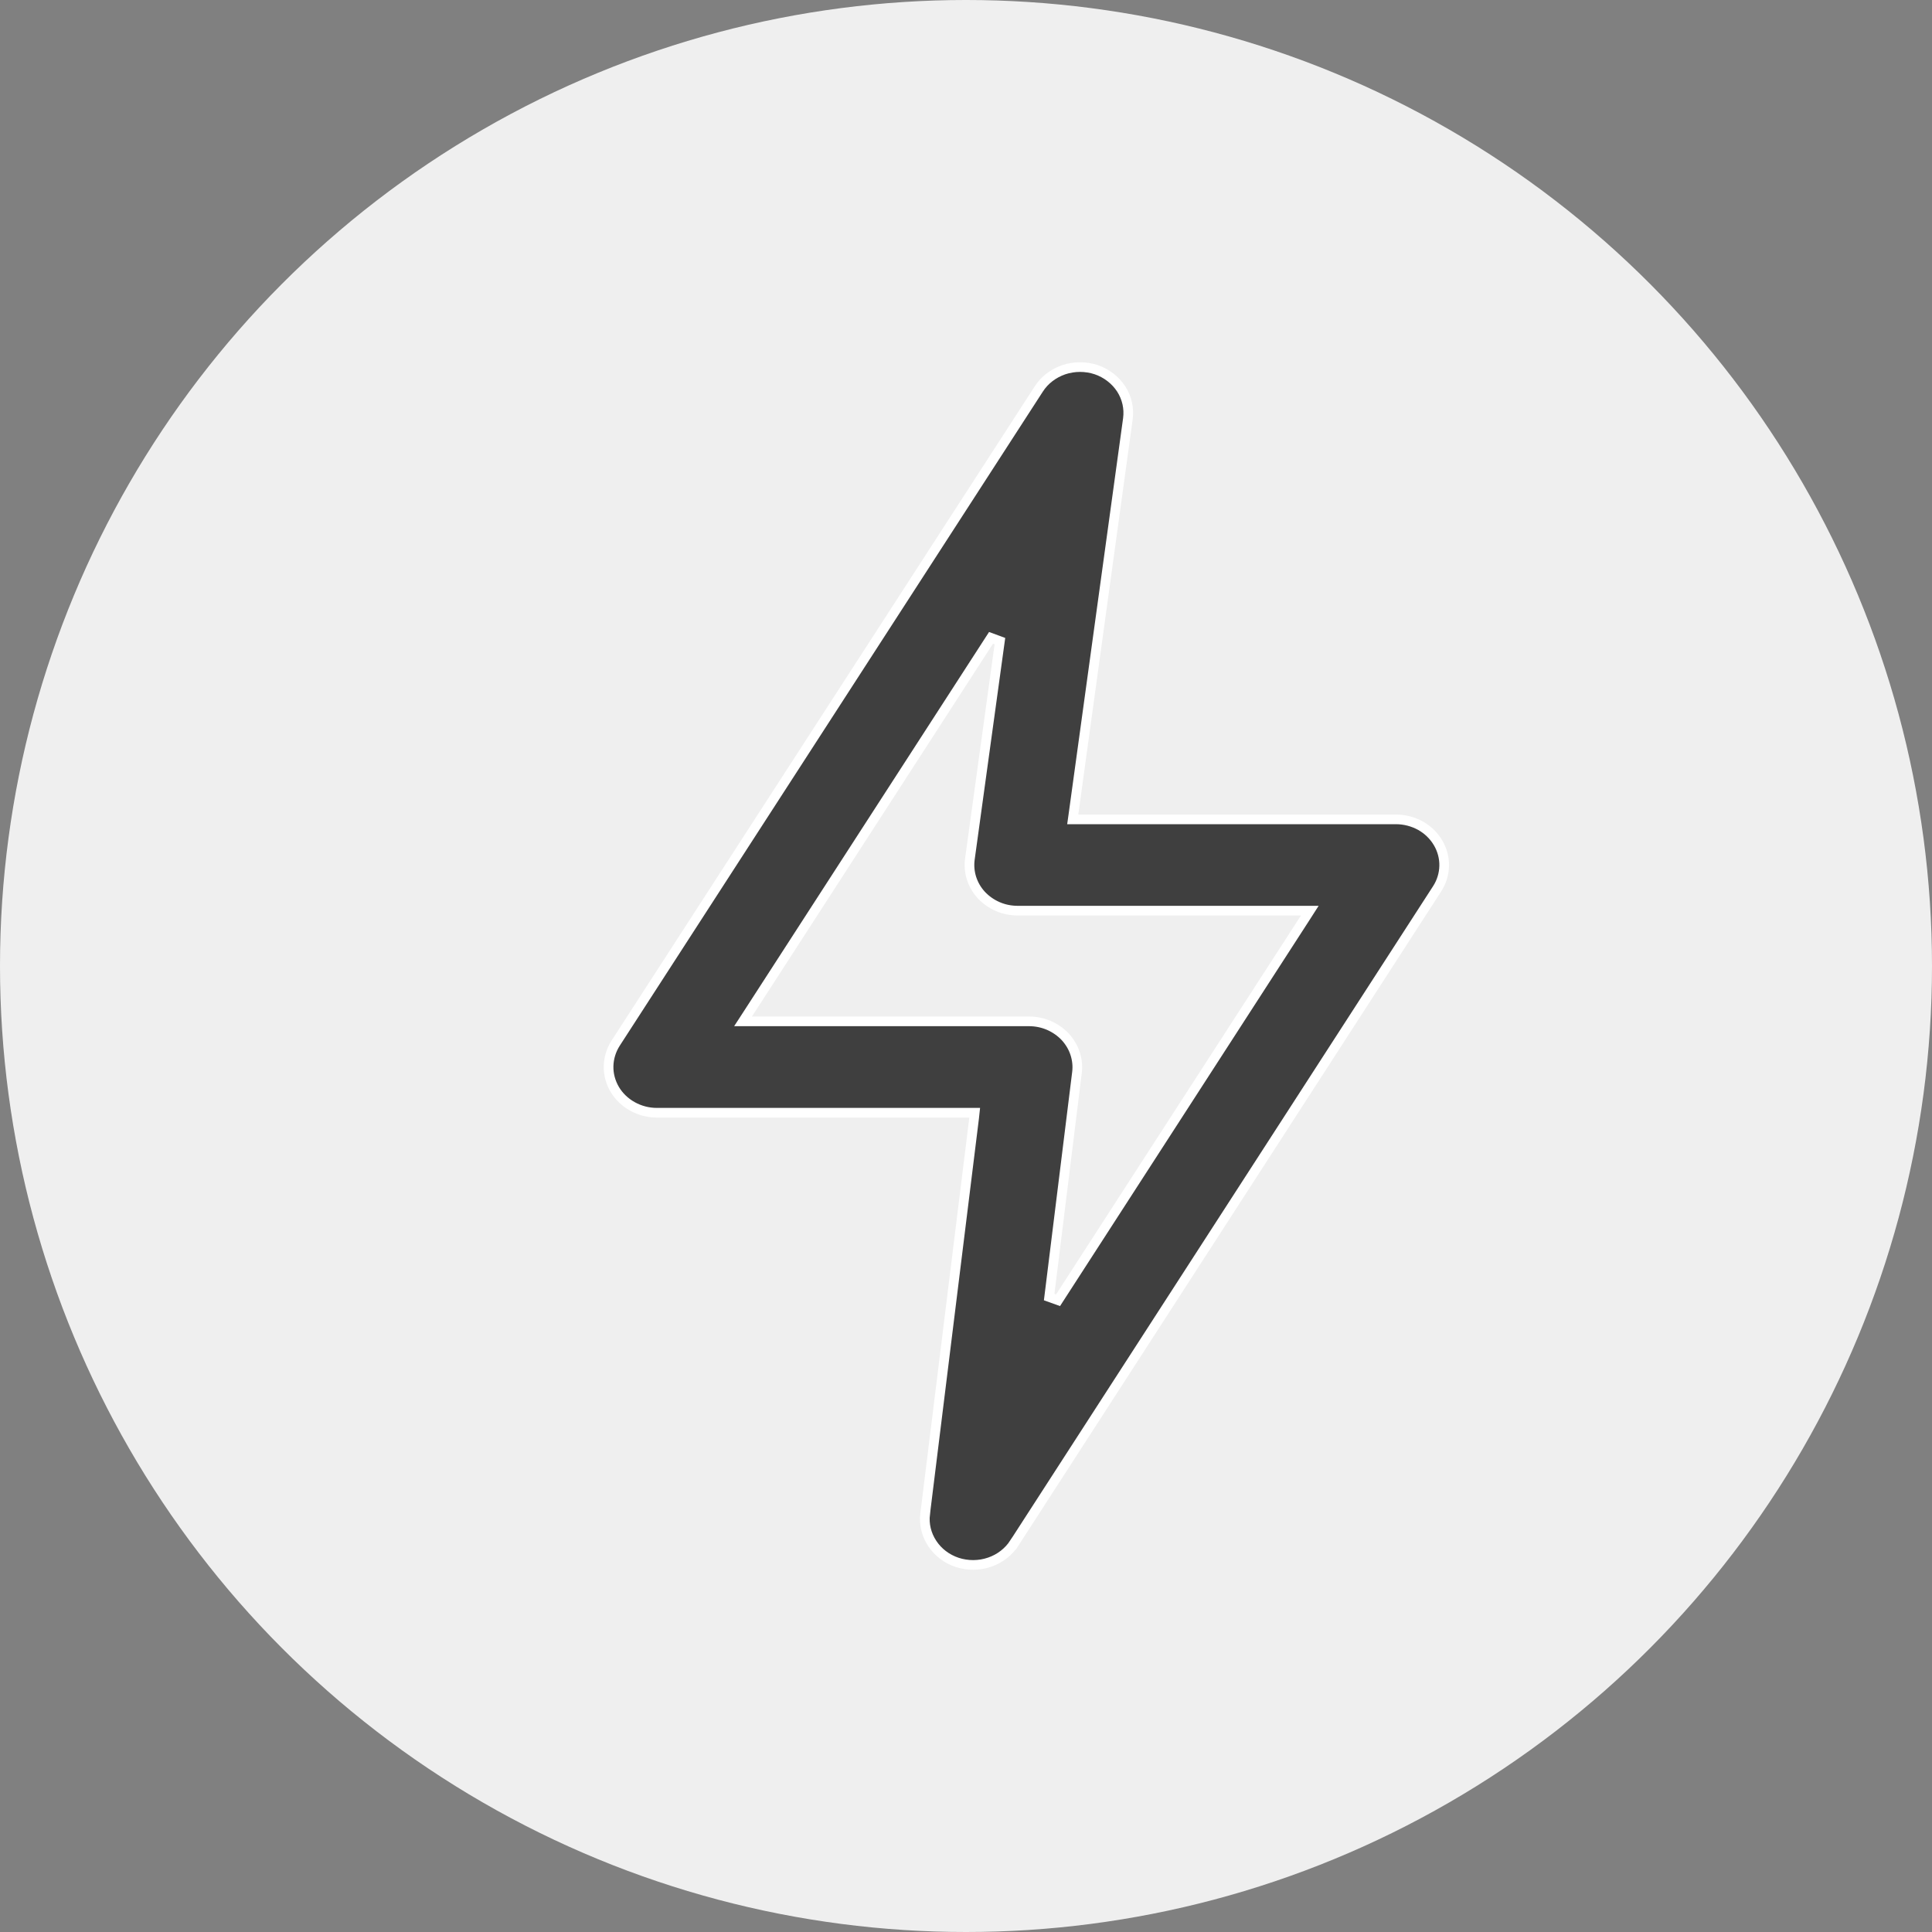 <svg width="20" height="20" viewBox="0 0 20 20" fill="none" xmlns="http://www.w3.org/2000/svg">
<rect x="0" y="0" width="20" height="20" fill="#808080" stroke="none"/>
<circle cx="10" cy="10" r="10" fill="#EFEFEF"/>
<path d="M14.887 8.725L14.887 8.725C14.93 8.798 14.952 8.881 14.95 8.965C14.948 9.048 14.923 9.13 14.877 9.201L10.5 15.974L10.542 16.001L10.5 15.974C10.441 16.065 10.35 16.136 10.243 16.172C10.135 16.209 10.017 16.209 9.909 16.174C9.801 16.138 9.71 16.069 9.65 15.977C9.59 15.886 9.564 15.779 9.577 15.672L9.528 15.666L9.577 15.672L10.084 11.575L10.09 11.519H10.034H6.8C6.71 11.519 6.623 11.496 6.546 11.453C6.469 11.41 6.406 11.349 6.363 11.276C6.32 11.202 6.298 11.12 6.3 11.036C6.302 10.953 6.327 10.871 6.373 10.799L10.754 4.026L10.754 4.026C10.813 3.934 10.905 3.864 11.013 3.827C11.121 3.791 11.24 3.791 11.348 3.827C11.456 3.864 11.547 3.935 11.607 4.027C11.666 4.119 11.69 4.227 11.676 4.334L11.676 4.334L11.113 8.425L11.105 8.482H11.162H14.45C14.54 8.482 14.627 8.505 14.704 8.547C14.781 8.59 14.844 8.652 14.887 8.725ZM10.861 13.427L10.953 13.46L13.509 9.505L13.559 9.427H13.467H10.536C10.464 9.427 10.393 9.413 10.329 9.385C10.264 9.357 10.206 9.316 10.159 9.266C10.112 9.215 10.078 9.156 10.057 9.091C10.037 9.027 10.031 8.96 10.04 8.894L10.351 6.637L10.259 6.603L7.742 10.496L7.692 10.573H7.783H10.652C10.723 10.573 10.793 10.587 10.858 10.615C10.922 10.643 10.98 10.683 11.027 10.733C11.073 10.783 11.108 10.841 11.129 10.905C11.15 10.968 11.157 11.035 11.149 11.101L11.149 11.101L10.861 13.427Z" fill="#3F3F3F" stroke="white" stroke-width="0.1"/>
</svg>

